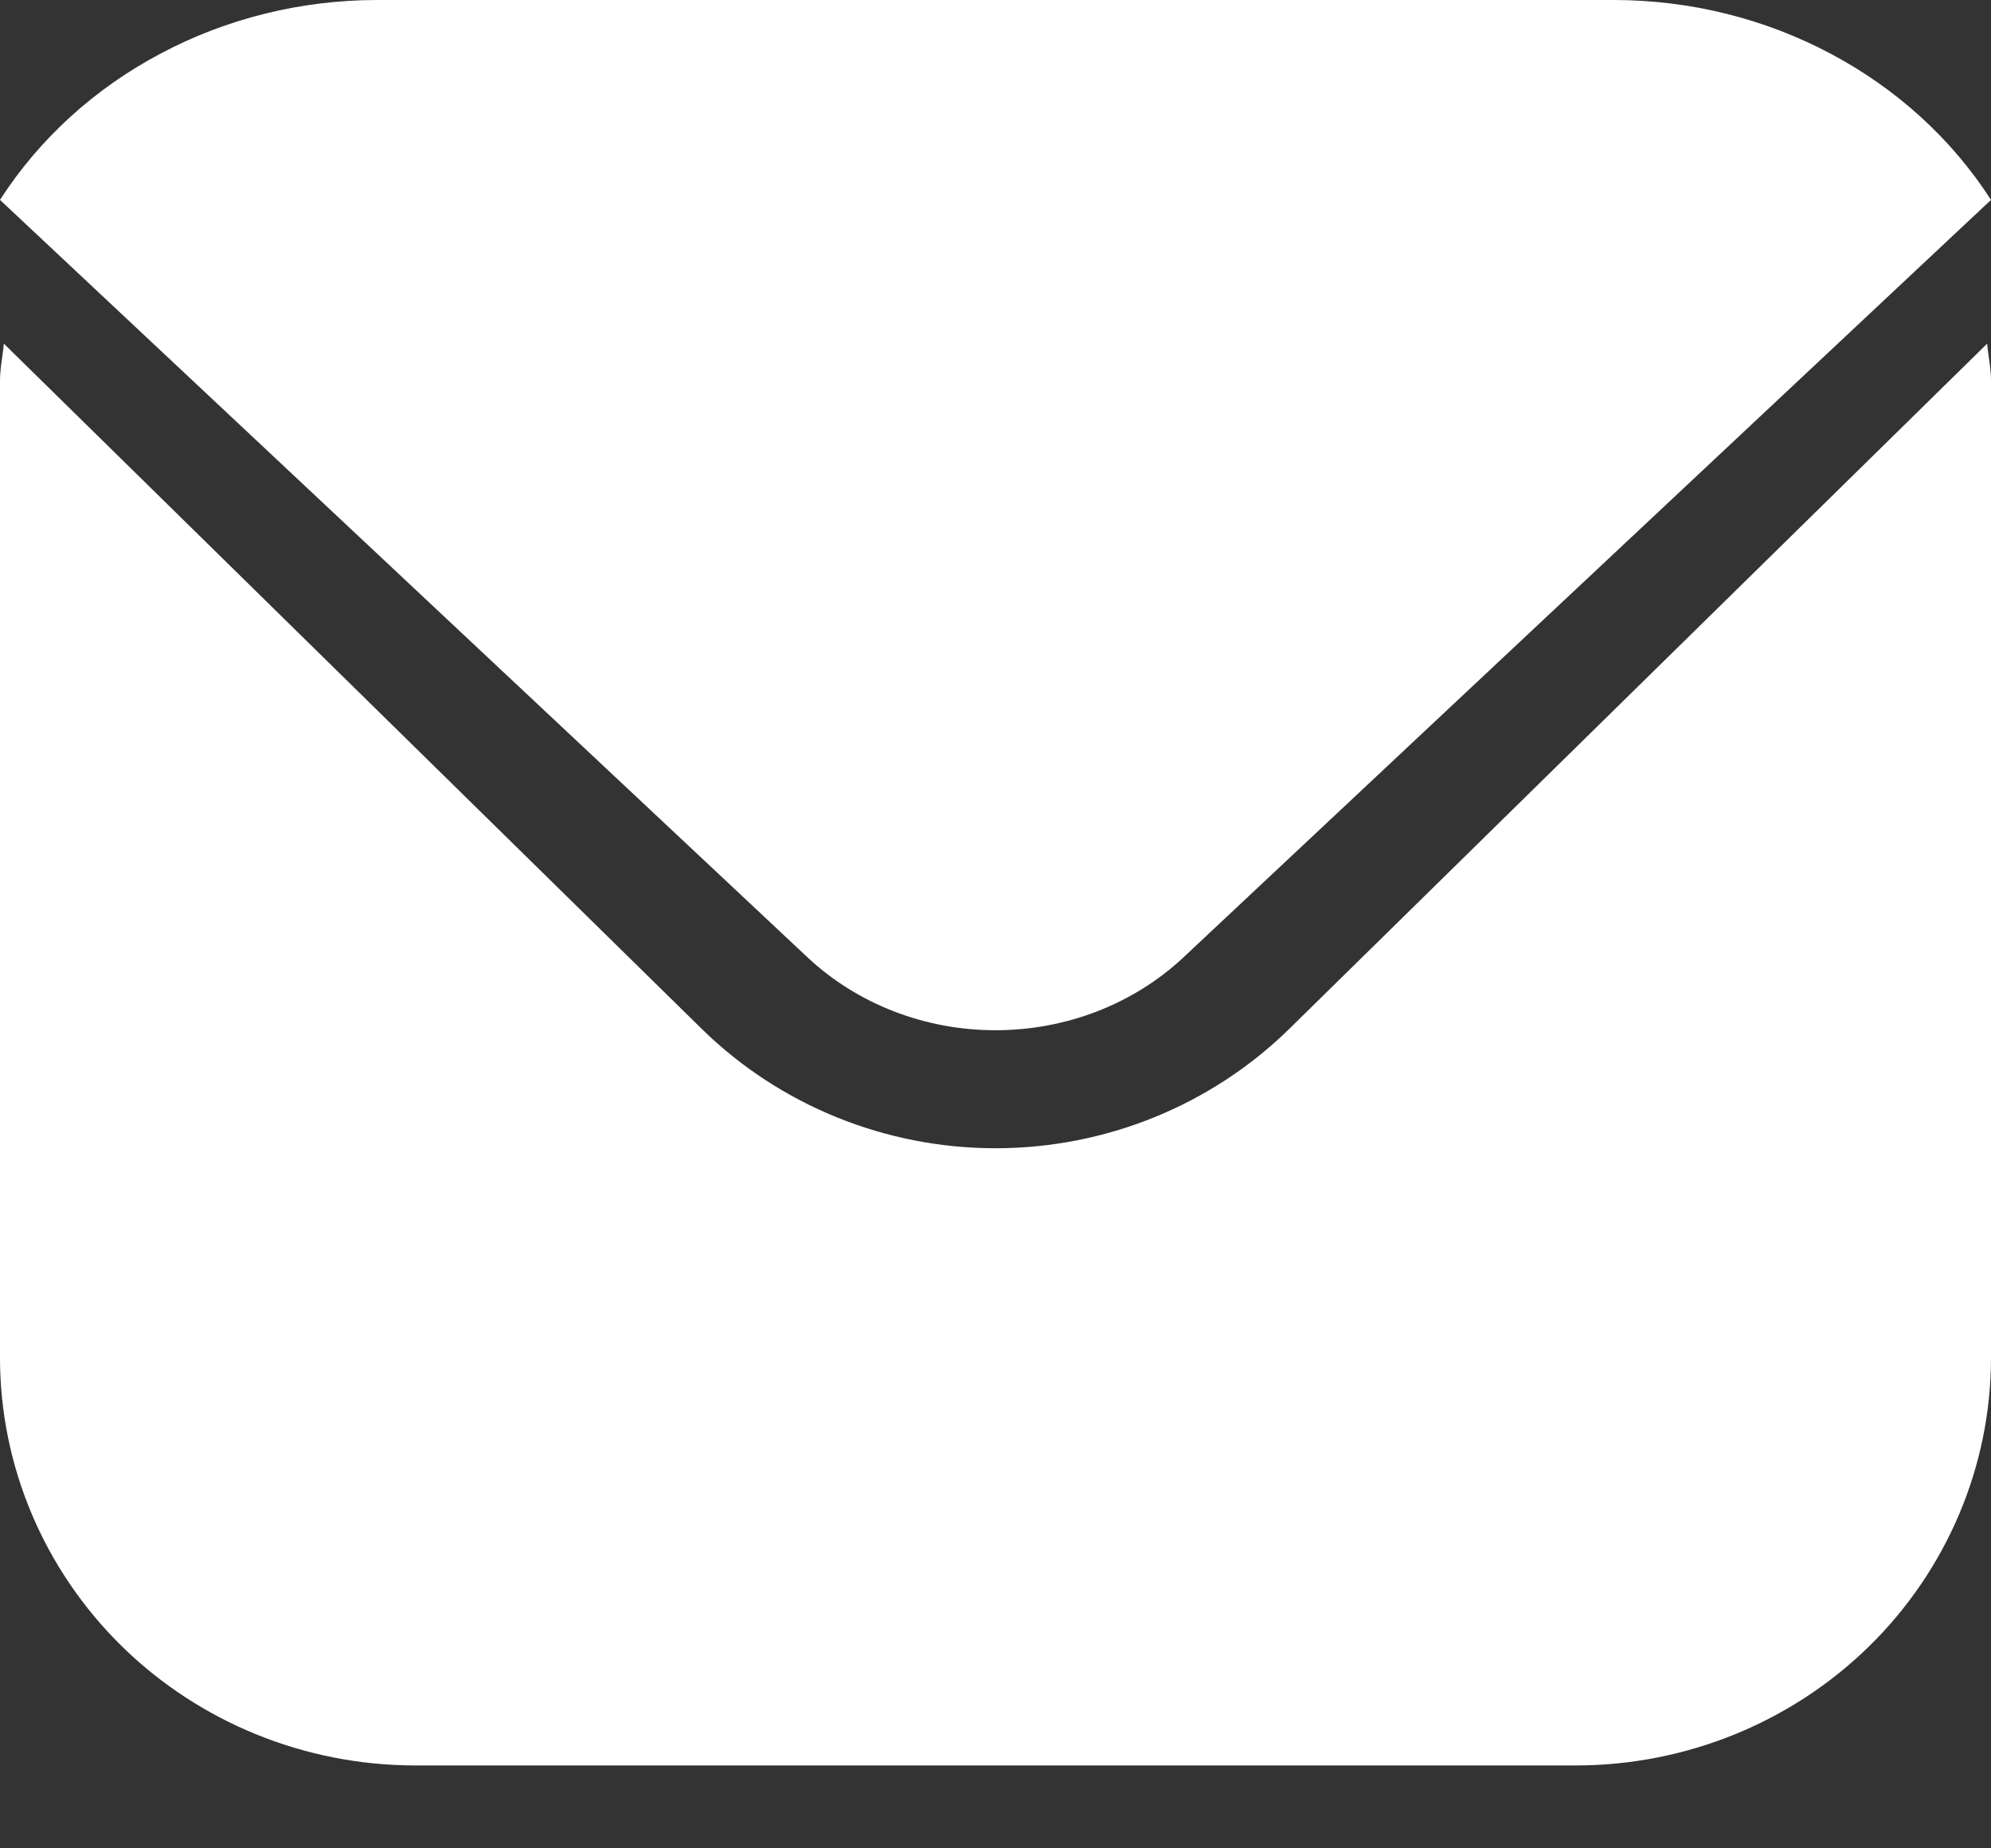 <svg width="14" height="13" viewBox="0 0 14 13" fill="none" xmlns="http://www.w3.org/2000/svg">
<rect x="0" y="0" width="14" height="13" fill="#333333" stroke="none"/>
<path d="M13.973 2.417L9.063 7.239C8.515 7.775 7.773 8.076 7 8.076C6.227 8.076 5.485 7.775 4.937 7.239L0.027 2.417C0.019 2.507 0 2.589 0 2.679V9.553C0.001 10.312 0.309 11.04 0.855 11.577C1.402 12.114 2.143 12.416 2.917 12.417H11.083C11.857 12.416 12.598 12.114 13.145 11.577C13.691 11.04 13.999 10.312 14 9.553V2.679C14 2.589 13.981 2.507 13.973 2.417Z" fill="white"/>
<path d="M8.32 6.735L14 1.406C13.725 0.978 13.337 0.624 12.873 0.378C12.409 0.131 11.886 0.001 11.353 0H2.647C2.114 0.001 1.59 0.131 1.127 0.378C0.663 0.624 0.275 0.978 0 1.406L5.68 6.735C6.031 7.063 6.505 7.246 7 7.246C7.495 7.246 7.969 7.063 8.32 6.735Z" fill="white"/>
</svg>
